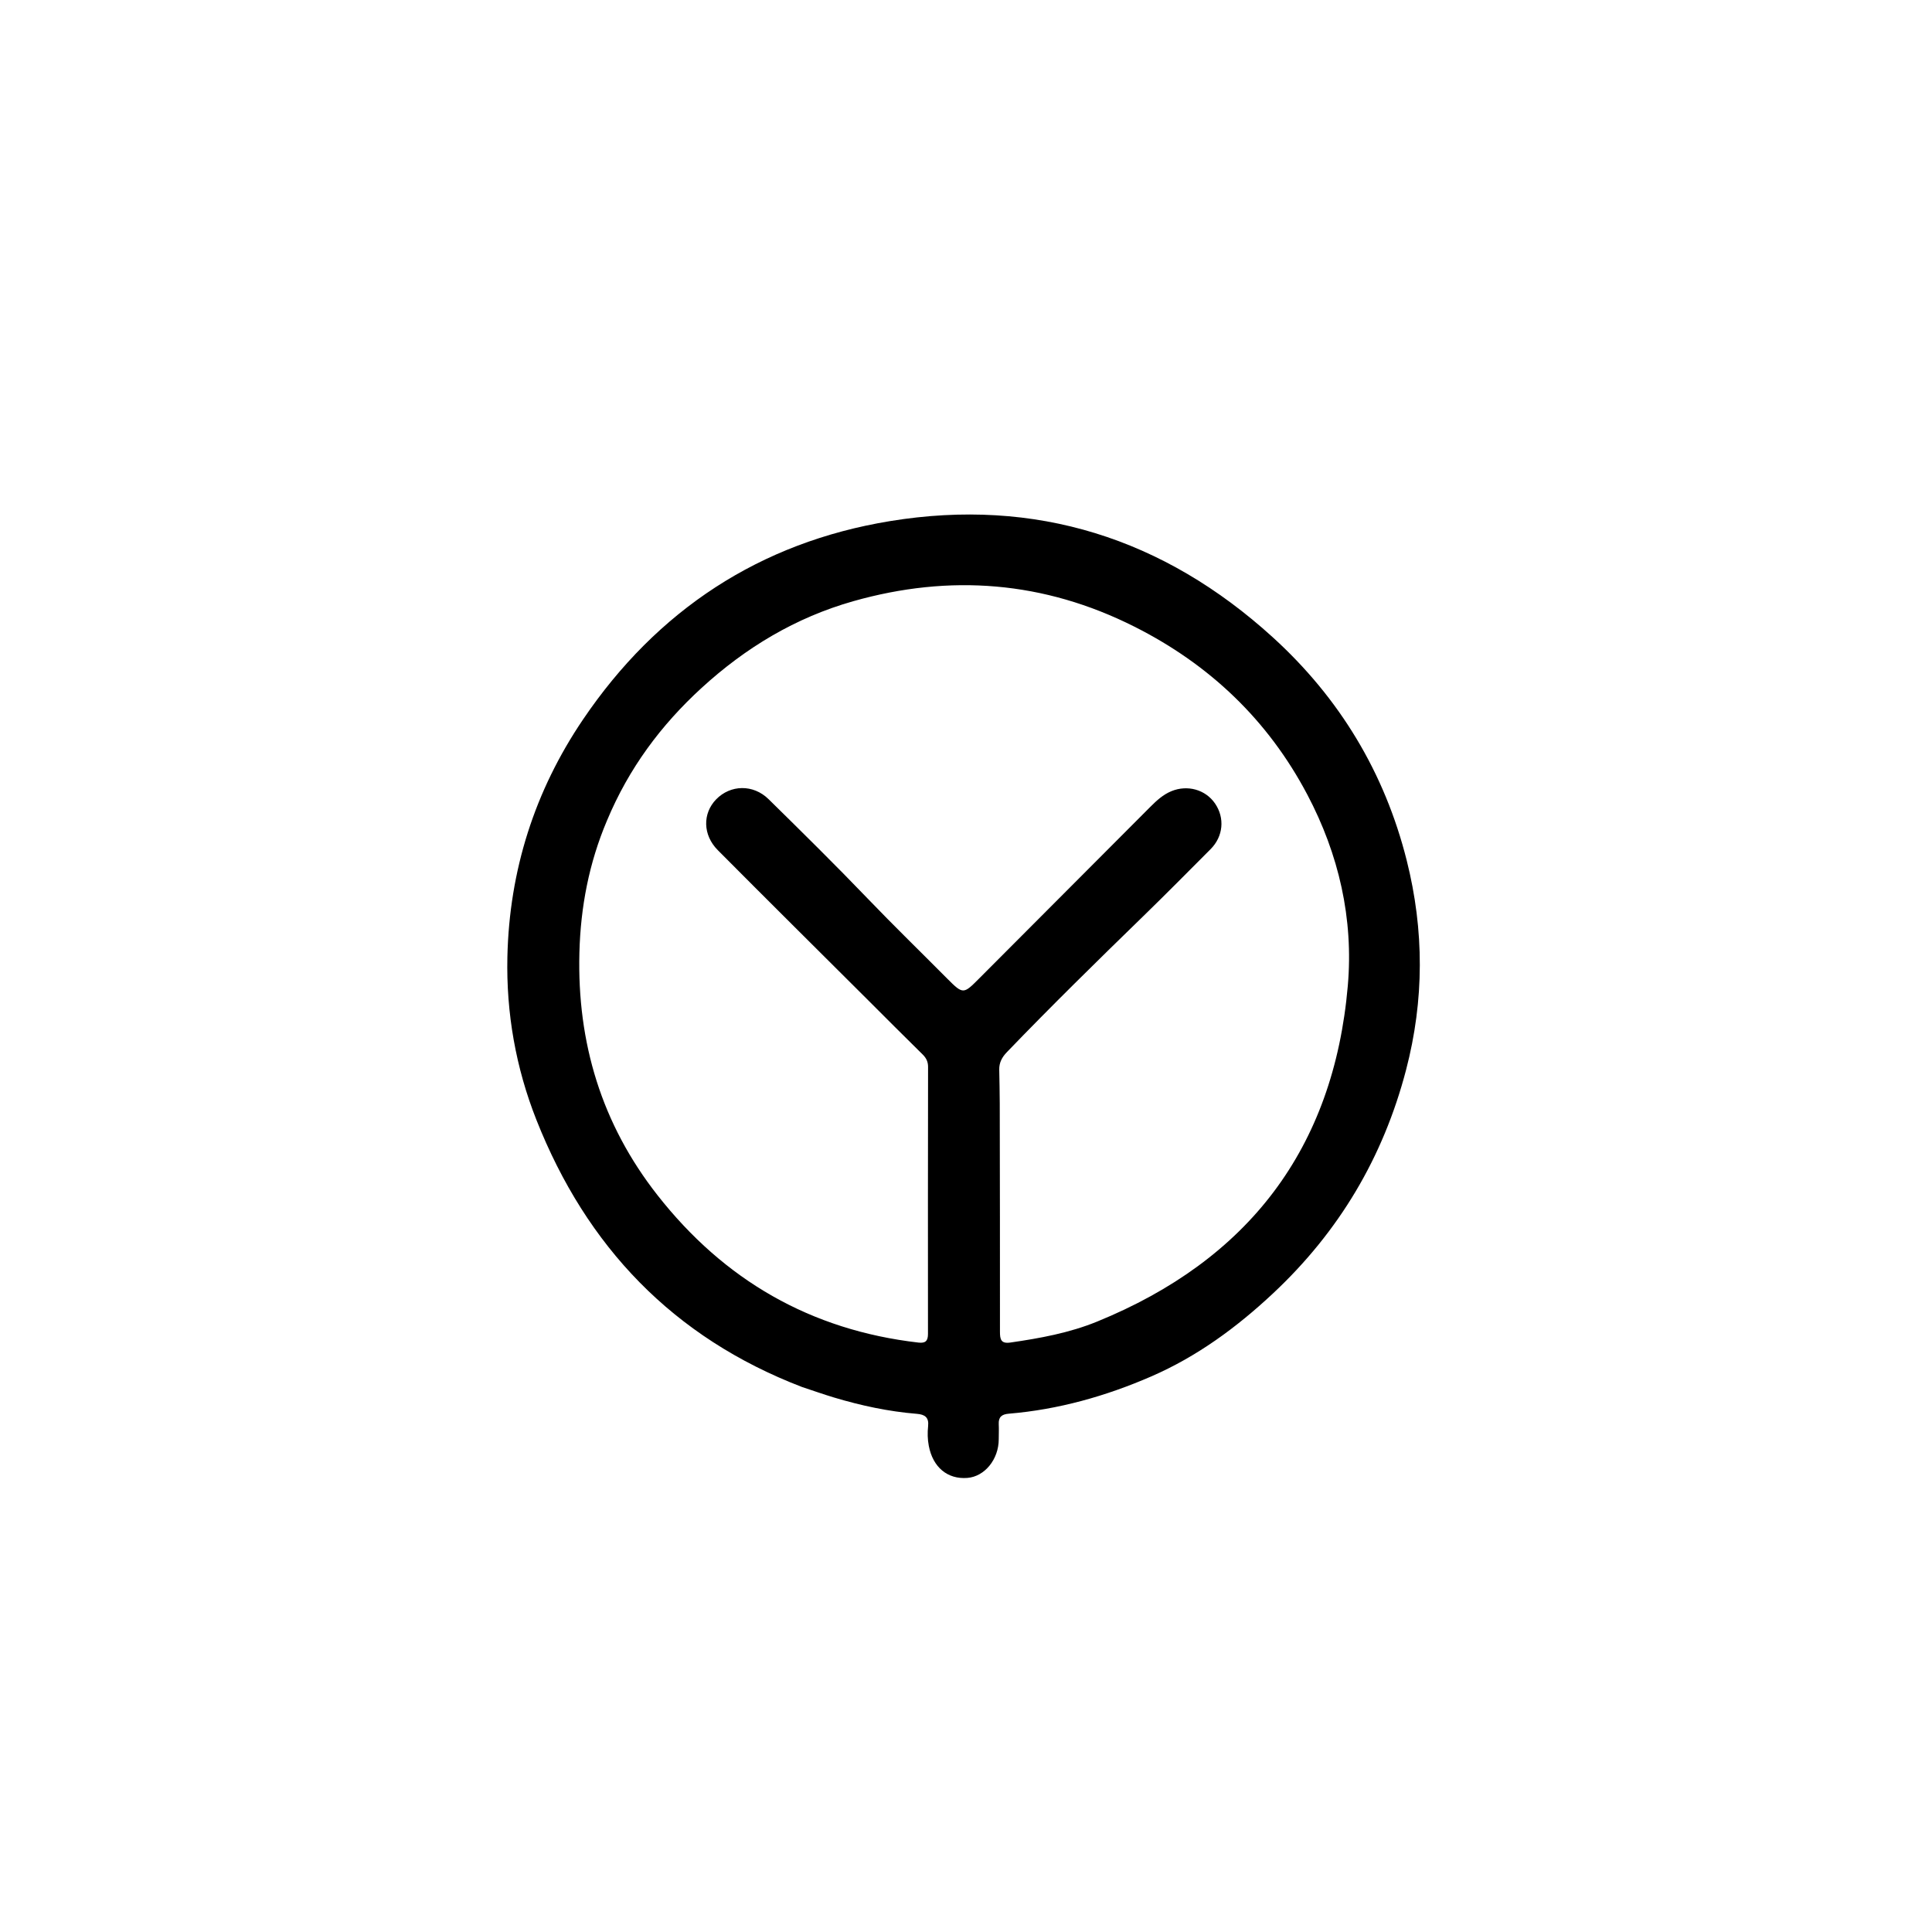 <svg version="1.1" id="Layer_1" xmlns="http://www.w3.org/2000/svg" xmlns:xlink="http://www.w3.org/1999/xlink" x="0px" y="0px"
	 width="100%" viewBox="0 0 1024 1024" enable-background="new 0 0 1024 1024" xml:space="preserve">
<path fill="#000000" opacity="1" stroke="none" 
	d="
M425.027,735.113 
	C356.723,708.873 310.883,660.706 284.335,593.623 
	C273.376,565.933 268.262,536.903 268.927,507.155 
	C269.951,461.407 283.358,419.248 308.995,381.369 
	C348.257,323.356 402.763,287.478 471.724,276.198 
	C548.847,263.584 616.909,285.283 674.611,337.786 
	C709.945,369.937 733.89,409.468 745.591,456.048 
	C754.896,493.092 754.913,530.099 745.228,567.138 
	C733.114,613.469 709.696,652.837 674.651,685.606 
	C655.341,703.662 634.409,719.011 610.165,729.545 
	C586.054,740.021 560.964,747.094 534.659,749.289 
	C530.945,749.599 529.161,751.048 529.357,754.87 
	C529.493,757.529 529.36,760.201 529.354,762.868 
	C529.329,773.485 521.914,782.605 512.716,783.328 
	C502.185,784.155 494.451,777.679 492.285,766.358 
	C491.617,762.871 491.546,759.35 491.919,755.903 
	C492.427,751.195 490.141,749.702 485.984,749.362 
	C470.997,748.139 456.37,745.006 441.993,740.692 
	C436.417,739.019 430.925,737.064 425.027,735.113 
M321.667,435.034 
	C312.206,457.387 307.717,480.676 307.094,504.969 
	C305.868,552.736 318.876,595.727 348.471,633.453 
	C383.823,678.519 429.684,705.009 486.798,711.595 
	C490.505,712.023 491.851,710.763 491.847,706.988 
	C491.79,659.825 491.829,612.661 491.894,565.498 
	C491.897,562.8 490.987,560.819 489.05,558.918 
	C479.063,549.114 469.2,539.182 459.289,529.299 
	C432.988,503.073 406.606,476.925 380.426,450.577 
	C372.432,442.531 372.347,431.106 379.568,423.68 
	C387.161,415.871 399.215,415.566 407.38,423.594 
	C425.076,440.994 442.761,458.419 459.946,476.318 
	C473.794,490.742 488.133,504.662 502.211,518.847 
	C510.5,527.198 510.756,526.857 519.007,518.574 
	C549.228,488.237 579.479,457.93 609.727,427.621 
	C613.032,424.309 616.46,421.145 620.885,419.332 
	C629.422,415.835 638.945,418.52 643.977,425.842 
	C649.256,433.525 648.376,443.312 641.65,450.059 
	C629.77,461.976 617.939,473.944 605.878,485.675 
	C581.509,509.377 557.234,533.168 533.662,557.67 
	C531.061,560.373 529.551,563.214 529.617,566.928 
	C529.724,572.92 529.877,578.911 529.888,584.903 
	C529.959,625.233 530.031,665.563 529.997,705.894 
	C529.994,709.882 530.549,712.287 535.48,711.577 
	C551.168,709.318 566.732,706.487 581.464,700.48 
	C661.486,667.85 706.873,608.921 714.367,522.473 
	C717.45,486.907 709.61,452.812 692.904,421.158 
	C672.035,381.619 641.104,352.182 601.212,332.115 
	C553.329,308.028 503.573,304.103 452.23,318.654 
	C421.677,327.313 395.223,343.231 371.859,364.615 
	C350.285,384.361 333.251,407.265 321.667,435.034 
z"/>
</svg>
